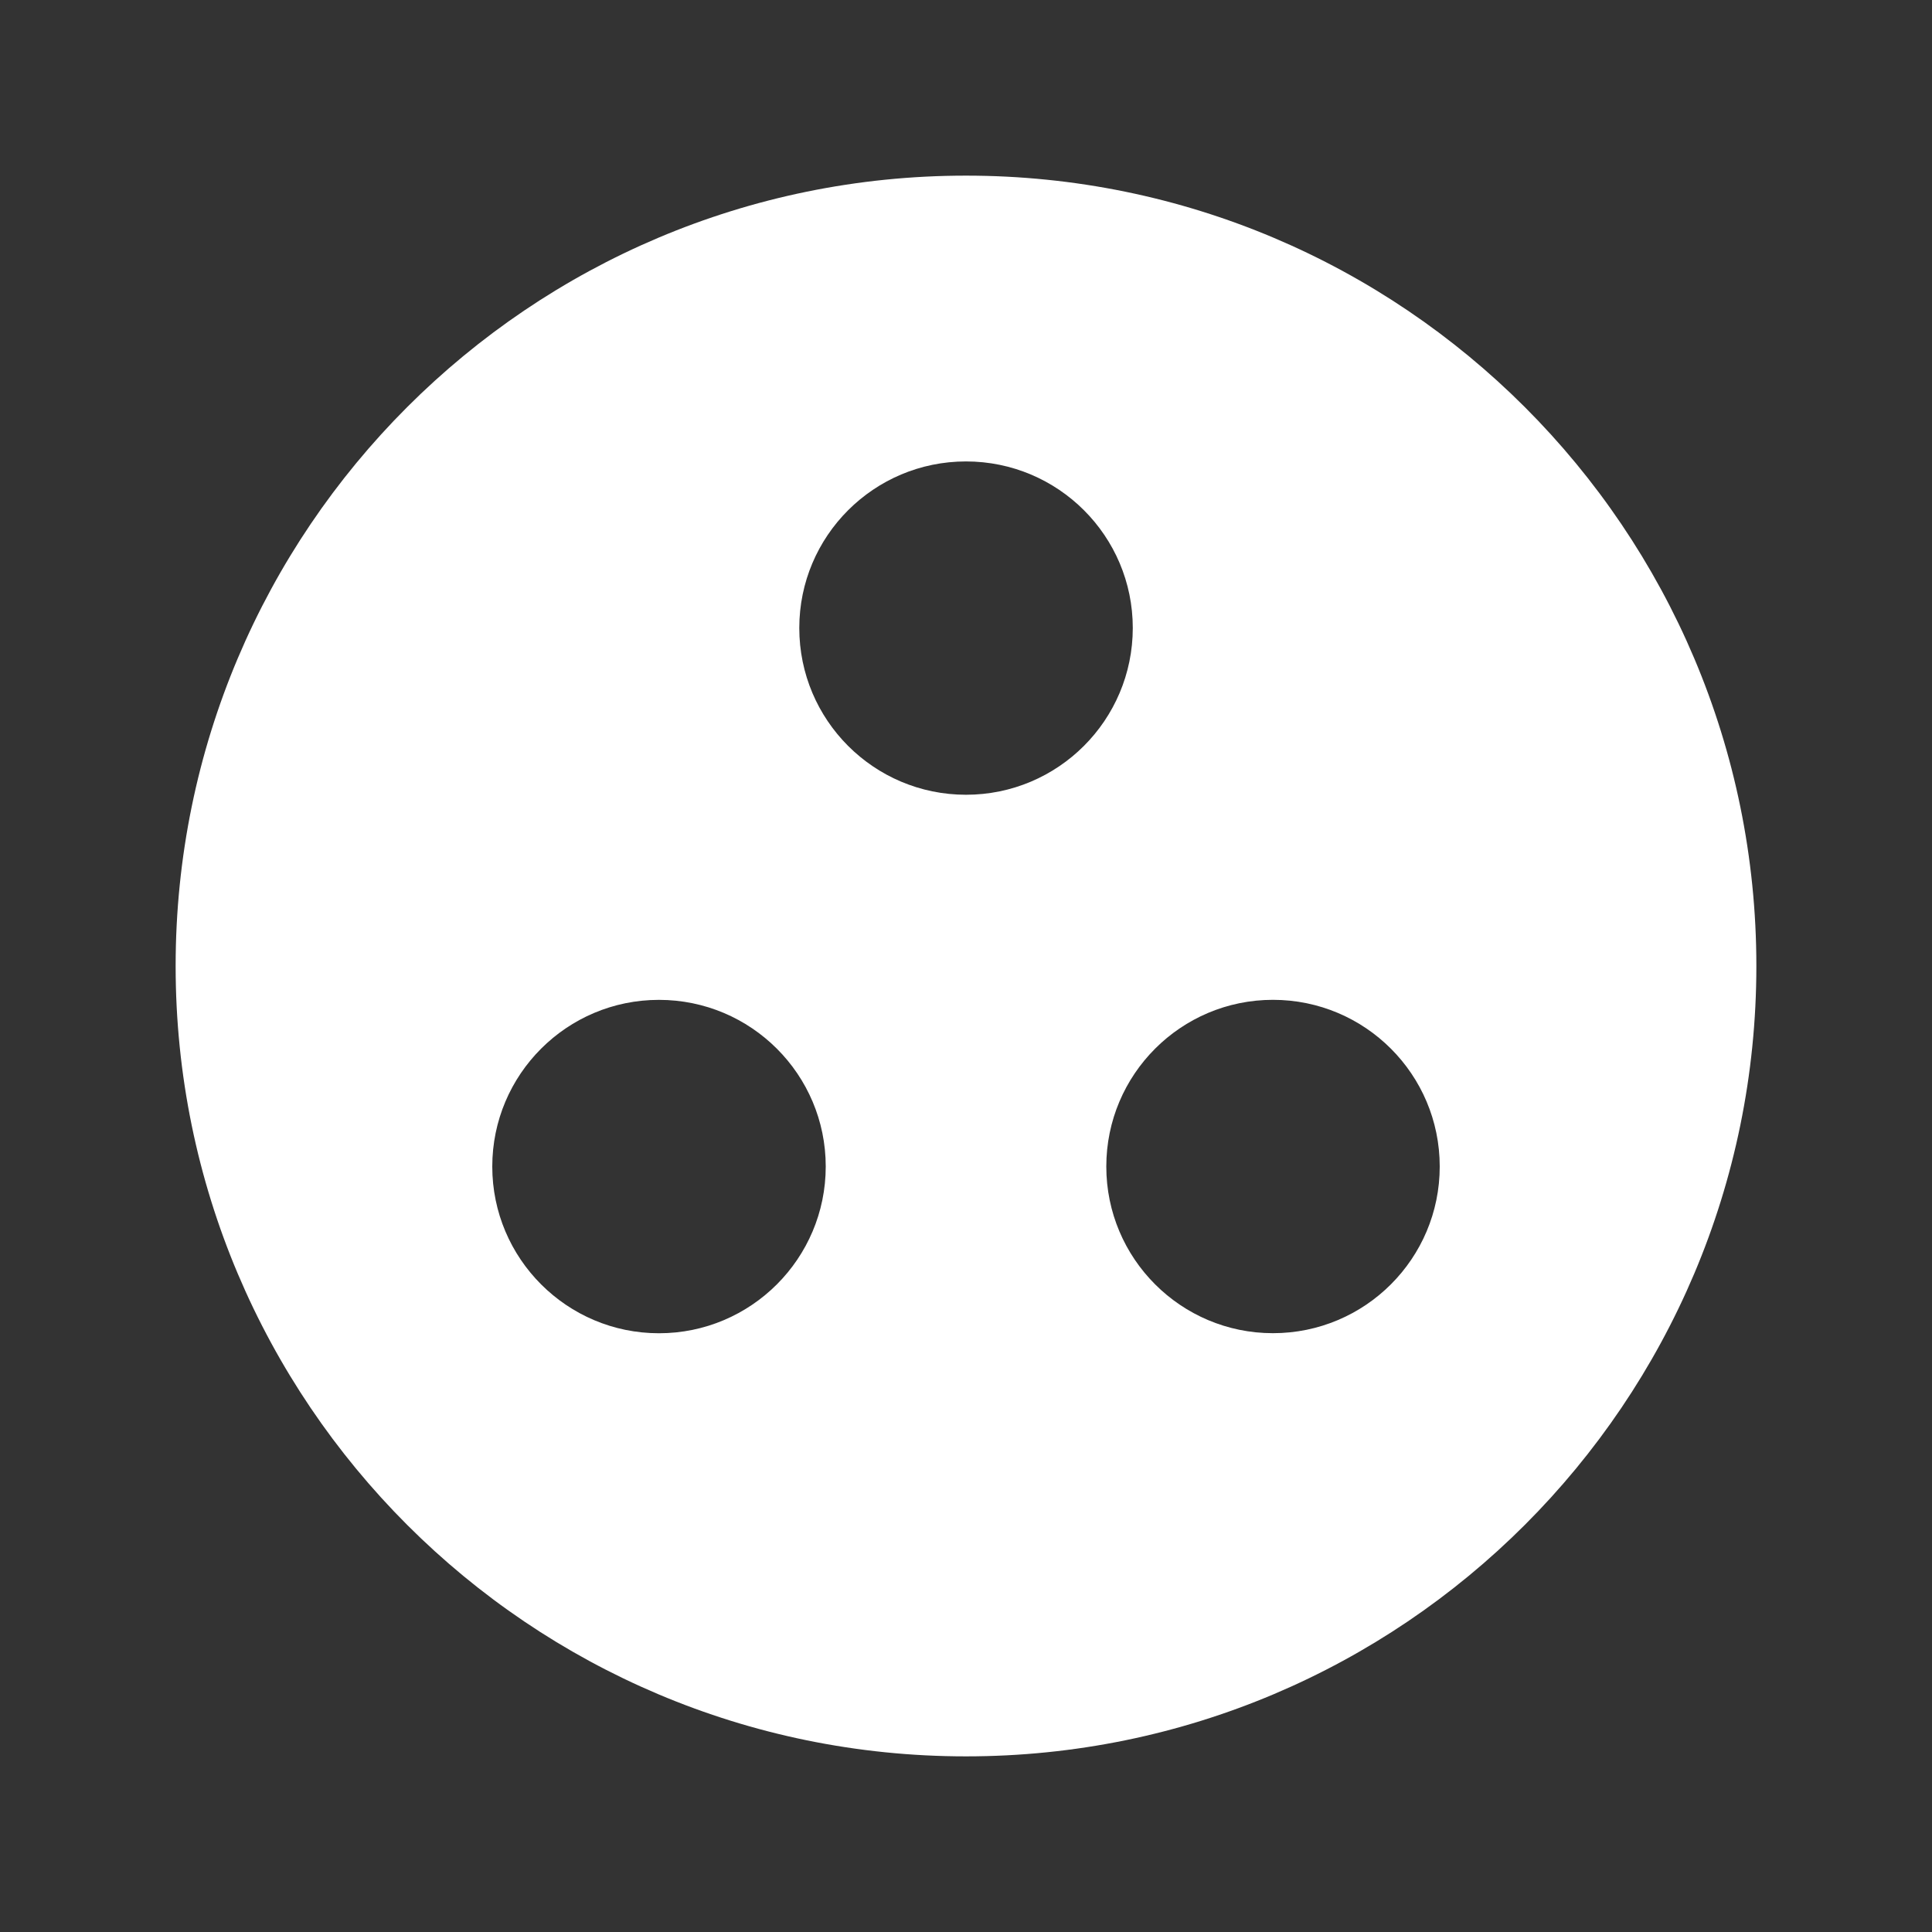 <svg xmlns="http://www.w3.org/2000/svg" xmlns:xlink="http://www.w3.org/1999/xlink" width="55" height="55" x="0" y="0" enable-background="new 0 0 55 55" version="1.1" viewBox="0 0 55 55" xml:space="preserve"><rect x="0" y="0" width="55" height="55" fill="#333333" stroke="none"/><g id="zoom-groups" display="block"><path id="zoom-groups_2_" fill="#FFF" d="M27.5,5C15.074,5,5,15.074,5,27.5S15.074,50,27.5,50 S50,39.926,50,27.5S39.926,5,27.5,5z M18.759,37.955c-2.618,0-4.745-2.127-4.745-4.746c0-2.621,2.125-4.745,4.745-4.745 s4.748,2.124,4.748,4.745C23.506,35.828,21.379,37.955,18.759,37.955z M27.5,22.625c-2.621,0-4.746-2.125-4.746-4.747 c0-2.618,2.125-4.742,4.746-4.742c2.623,0,4.748,2.123,4.748,4.742C32.246,20.501,30.121,22.625,27.5,22.625z M36.238,37.953 c-2.619,0-4.744-2.125-4.744-4.744c0-2.621,2.125-4.746,4.744-4.746c2.623,0,4.748,2.125,4.748,4.746 C40.986,35.828,38.861,37.953,36.238,37.953z" display="inline"/></g></svg>